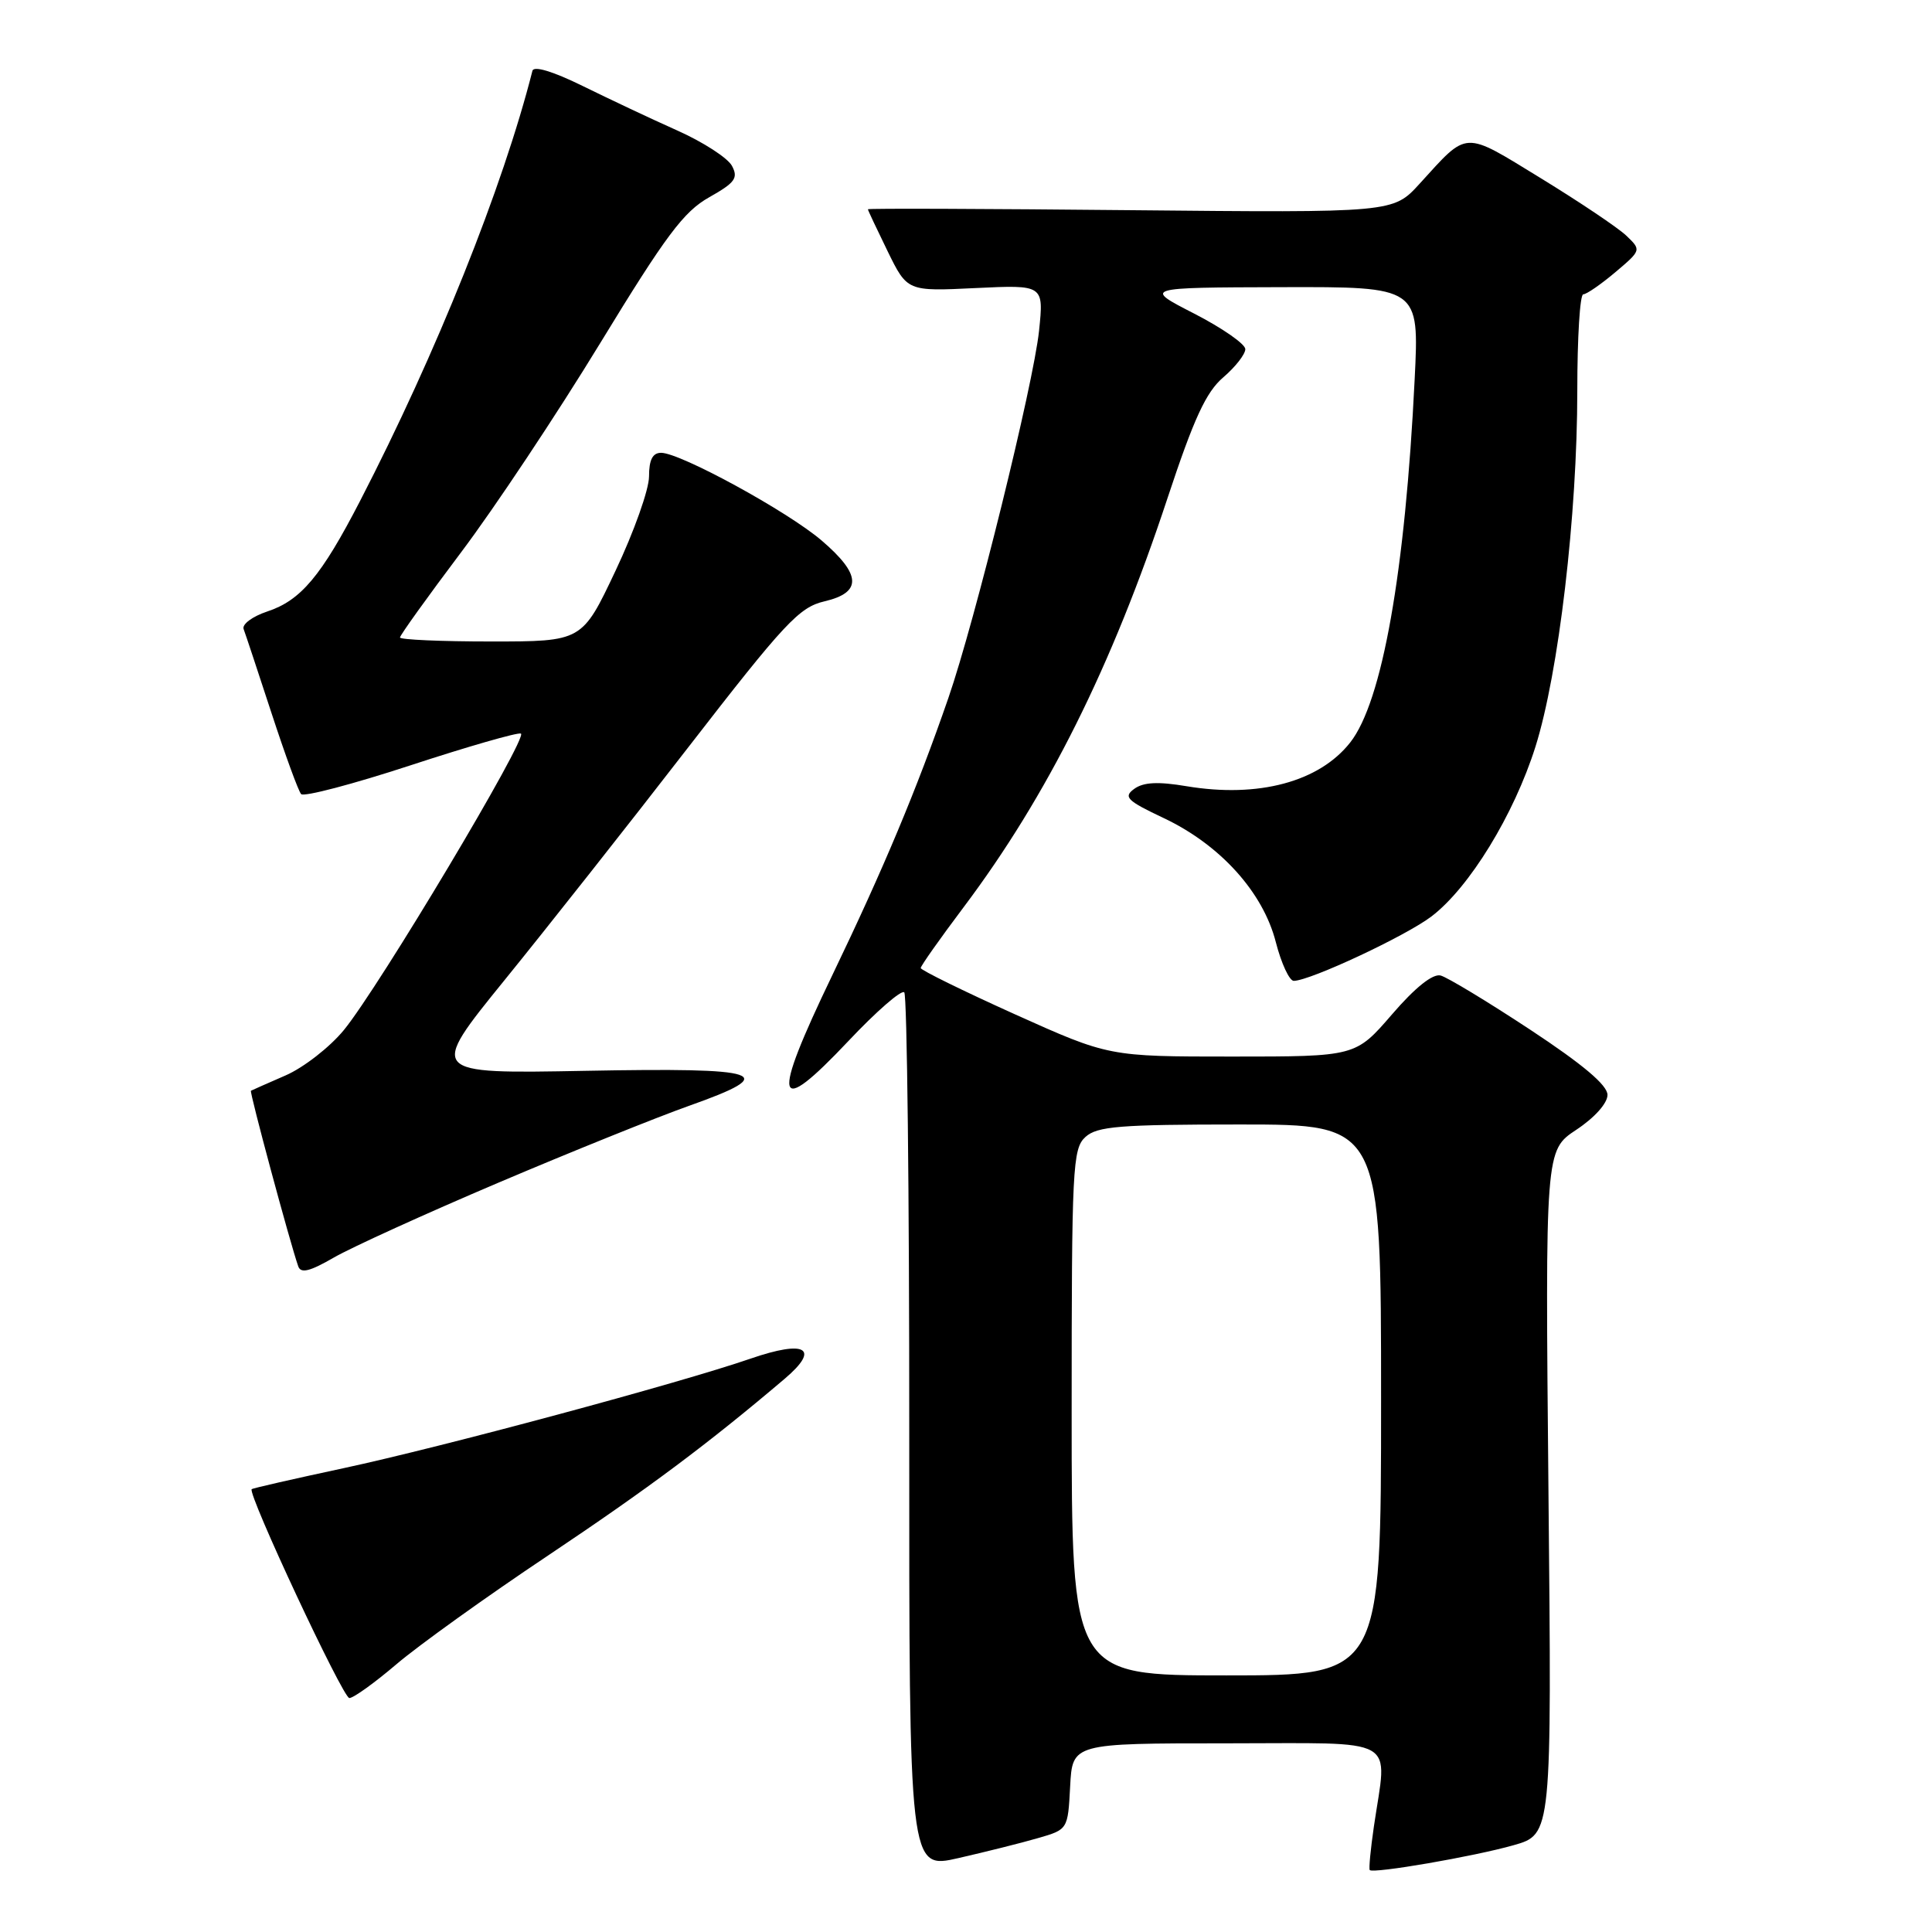 <?xml version="1.0" encoding="UTF-8" standalone="no"?>
<!DOCTYPE svg PUBLIC "-//W3C//DTD SVG 1.1//EN" "http://www.w3.org/Graphics/SVG/1.1/DTD/svg11.dtd" >
<svg xmlns="http://www.w3.org/2000/svg" xmlns:xlink="http://www.w3.org/1999/xlink" version="1.1" viewBox="0 0 256 256">
 <g >
 <path fill="currentColor"
d=" M 137.50 243.57 C 141.50 242.42 141.50 242.42 141.80 236.71 C 142.10 231.00 142.10 231.00 162.55 231.00 C 185.76 231.00 183.82 229.90 182.05 242.00 C 181.61 245.03 181.36 247.63 181.50 247.79 C 181.93 248.30 195.33 245.99 200.56 244.50 C 205.62 243.06 205.62 243.06 205.18 197.74 C 204.75 152.43 204.75 152.43 208.87 149.70 C 211.29 148.10 213.00 146.19 213.00 145.08 C 213.00 143.79 209.75 141.05 202.76 136.44 C 197.13 132.73 191.79 129.50 190.89 129.26 C 189.85 128.99 187.52 130.84 184.44 134.42 C 179.62 140.00 179.62 140.00 163.27 140.00 C 146.93 140.00 146.93 140.00 134.46 134.39 C 127.61 131.30 122.00 128.54 122.00 128.27 C 122.00 127.99 124.55 124.38 127.67 120.23 C 138.78 105.46 147.32 88.34 154.68 66.07 C 158.20 55.43 159.80 51.96 162.09 50.00 C 163.70 48.62 165.01 46.94 165.01 46.26 C 165.00 45.58 161.96 43.47 158.25 41.56 C 151.50 38.10 151.50 38.10 169.78 38.05 C 188.06 38.00 188.06 38.00 187.45 50.25 C 186.20 75.81 183.15 93.00 178.91 98.38 C 174.80 103.61 166.73 105.76 157.24 104.18 C 153.44 103.54 151.51 103.64 150.29 104.53 C 148.82 105.60 149.31 106.09 154.20 108.40 C 161.68 111.94 167.36 118.22 169.05 124.83 C 169.78 127.67 170.86 129.99 171.44 129.97 C 173.68 129.92 186.31 124.00 189.68 121.43 C 194.70 117.61 200.61 107.95 203.45 98.96 C 206.53 89.21 209.00 68.23 209.00 51.75 C 209.00 44.74 209.35 39.00 209.79 39.00 C 210.22 39.00 212.13 37.68 214.04 36.07 C 217.49 33.15 217.49 33.14 215.50 31.23 C 214.40 30.18 209.30 26.76 204.16 23.61 C 193.78 17.26 194.59 17.23 188.10 24.35 C 184.60 28.19 184.60 28.19 149.80 27.85 C 130.66 27.66 115.00 27.60 115.00 27.73 C 115.00 27.85 116.18 30.35 117.61 33.28 C 120.22 38.61 120.22 38.61 129.27 38.17 C 138.31 37.74 138.31 37.74 137.68 43.83 C 136.93 50.93 129.19 82.30 125.66 92.50 C 121.44 104.69 117.08 115.09 110.26 129.27 C 102.12 146.19 102.64 148.30 112.41 137.95 C 116.11 134.02 119.45 131.12 119.82 131.49 C 120.19 131.86 120.49 158.16 120.48 189.93 C 120.46 247.70 120.46 247.70 126.98 246.21 C 130.57 245.39 135.30 244.21 137.50 243.57 Z  M 52.53 220.52 C 55.41 218.06 64.46 211.56 72.64 206.10 C 85.97 197.18 93.80 191.33 103.98 182.69 C 108.74 178.65 106.77 177.50 99.44 180.03 C 89.99 183.29 58.61 191.73 45.53 194.54 C 38.95 195.95 33.47 197.20 33.35 197.32 C 32.77 197.90 45.44 225.00 46.29 225.00 C 46.84 225.00 49.64 222.98 52.53 220.52 Z  M 66.00 156.73 C 75.62 152.64 87.01 148.05 91.29 146.53 C 103.54 142.19 101.34 141.44 77.56 141.89 C 56.79 142.28 56.79 142.28 66.84 129.89 C 72.37 123.08 83.34 109.19 91.20 99.02 C 103.99 82.50 105.90 80.46 109.25 79.68 C 114.25 78.51 114.14 76.13 108.87 71.62 C 104.36 67.76 90.15 60.00 87.60 60.00 C 86.47 60.00 86.00 60.93 86.00 63.13 C 86.00 64.86 84.00 70.48 81.56 75.63 C 77.13 85.00 77.13 85.00 65.06 85.00 C 58.43 85.00 53.00 84.76 53.00 84.47 C 53.00 84.18 56.63 79.12 61.07 73.22 C 65.52 67.32 73.82 54.83 79.54 45.45 C 88.23 31.20 90.59 28.04 93.97 26.14 C 97.40 24.21 97.85 23.59 96.99 21.98 C 96.43 20.93 93.17 18.82 89.74 17.29 C 86.31 15.76 80.66 13.09 77.18 11.38 C 73.28 9.46 70.73 8.69 70.55 9.38 C 66.65 24.77 57.82 46.81 47.70 66.40 C 42.57 76.33 39.86 79.56 35.40 81.03 C 33.45 81.68 32.05 82.72 32.28 83.35 C 32.52 83.98 34.18 89.00 35.98 94.50 C 37.78 100.00 39.54 104.83 39.90 105.22 C 40.25 105.62 46.76 103.91 54.36 101.42 C 61.96 98.93 68.56 97.03 69.02 97.20 C 70.07 97.57 50.23 130.79 45.57 136.48 C 43.71 138.75 40.23 141.46 37.84 142.50 C 35.45 143.54 33.39 144.45 33.25 144.53 C 33.03 144.65 38.43 164.70 39.52 167.80 C 39.86 168.77 41.06 168.47 44.24 166.63 C 46.58 165.28 56.38 160.82 66.00 156.73 Z  M 142.00 187.15 C 142.00 154.67 142.12 152.20 143.83 150.65 C 145.39 149.24 148.36 149.00 164.33 149.00 C 183.00 149.00 183.00 149.00 183.00 185.50 C 183.00 222.00 183.00 222.00 162.50 222.00 C 142.00 222.00 142.00 222.00 142.00 187.15 Z "/>
</g>
</svg>